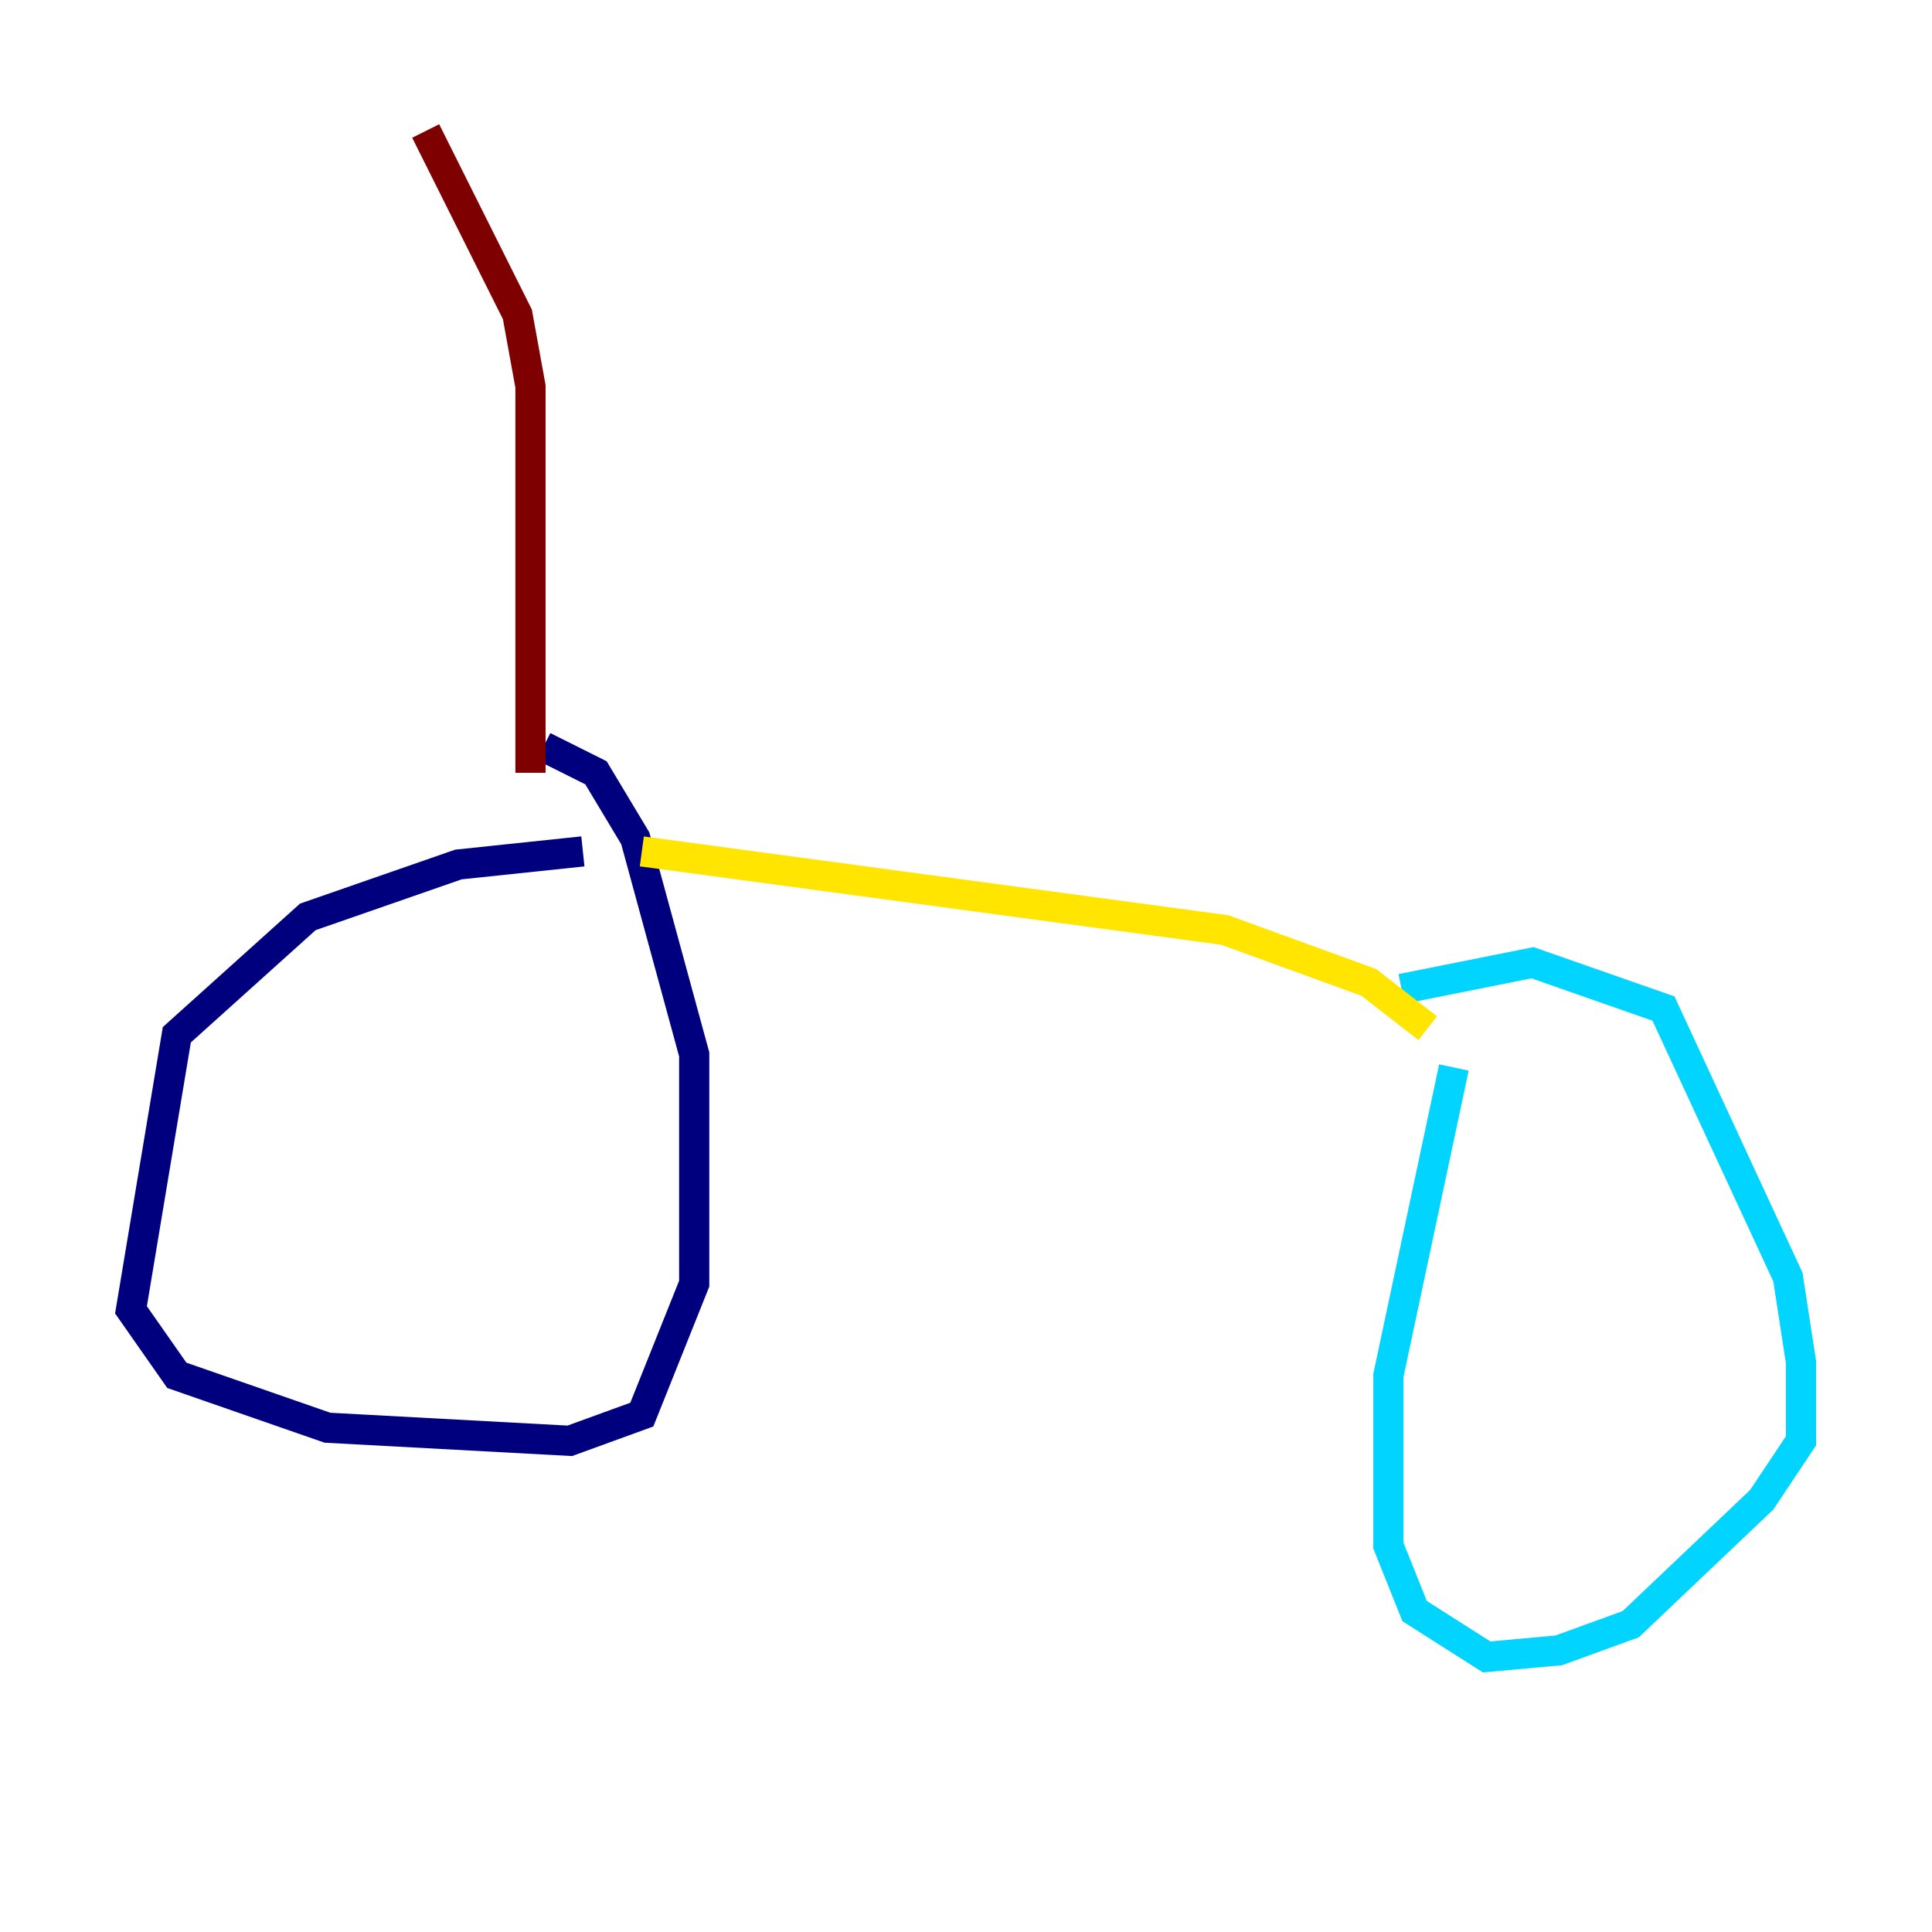 <?xml version="1.0" encoding="utf-8" ?>
<svg baseProfile="tiny" height="128" version="1.2" viewBox="0,0,128,128" width="128" xmlns="http://www.w3.org/2000/svg" xmlns:ev="http://www.w3.org/2001/xml-events" xmlns:xlink="http://www.w3.org/1999/xlink"><defs /><polyline fill="none" points="38.617,56.407 30.373,57.275 20.393,60.746 11.715,68.556 8.678,86.78 11.715,91.119 21.695,94.59 37.749,95.458 42.522,93.722 45.993,85.044 45.993,69.858 42.088,55.539 39.485,51.2 36.014,49.464" stroke="#00007f" stroke-width="2" /><polyline fill="none" points="96.325,70.725 91.986,91.119 91.986,102.4 93.722,106.739 98.495,109.776 103.268,109.342 108.041,107.607 116.719,99.363 119.322,95.458 119.322,90.251 118.454,84.61 110.21,66.82 101.532,63.783 92.854,65.519" stroke="#00d4ff" stroke-width="2" /><polyline fill="none" points="42.522,56.407 81.139,61.614 90.685,65.085 94.59,68.122" stroke="#ffe500" stroke-width="2" /><polyline fill="none" points="35.146,51.2 35.146,25.6 34.278,20.827 28.203,8.678" stroke="#7f0000" stroke-width="2" /></svg>